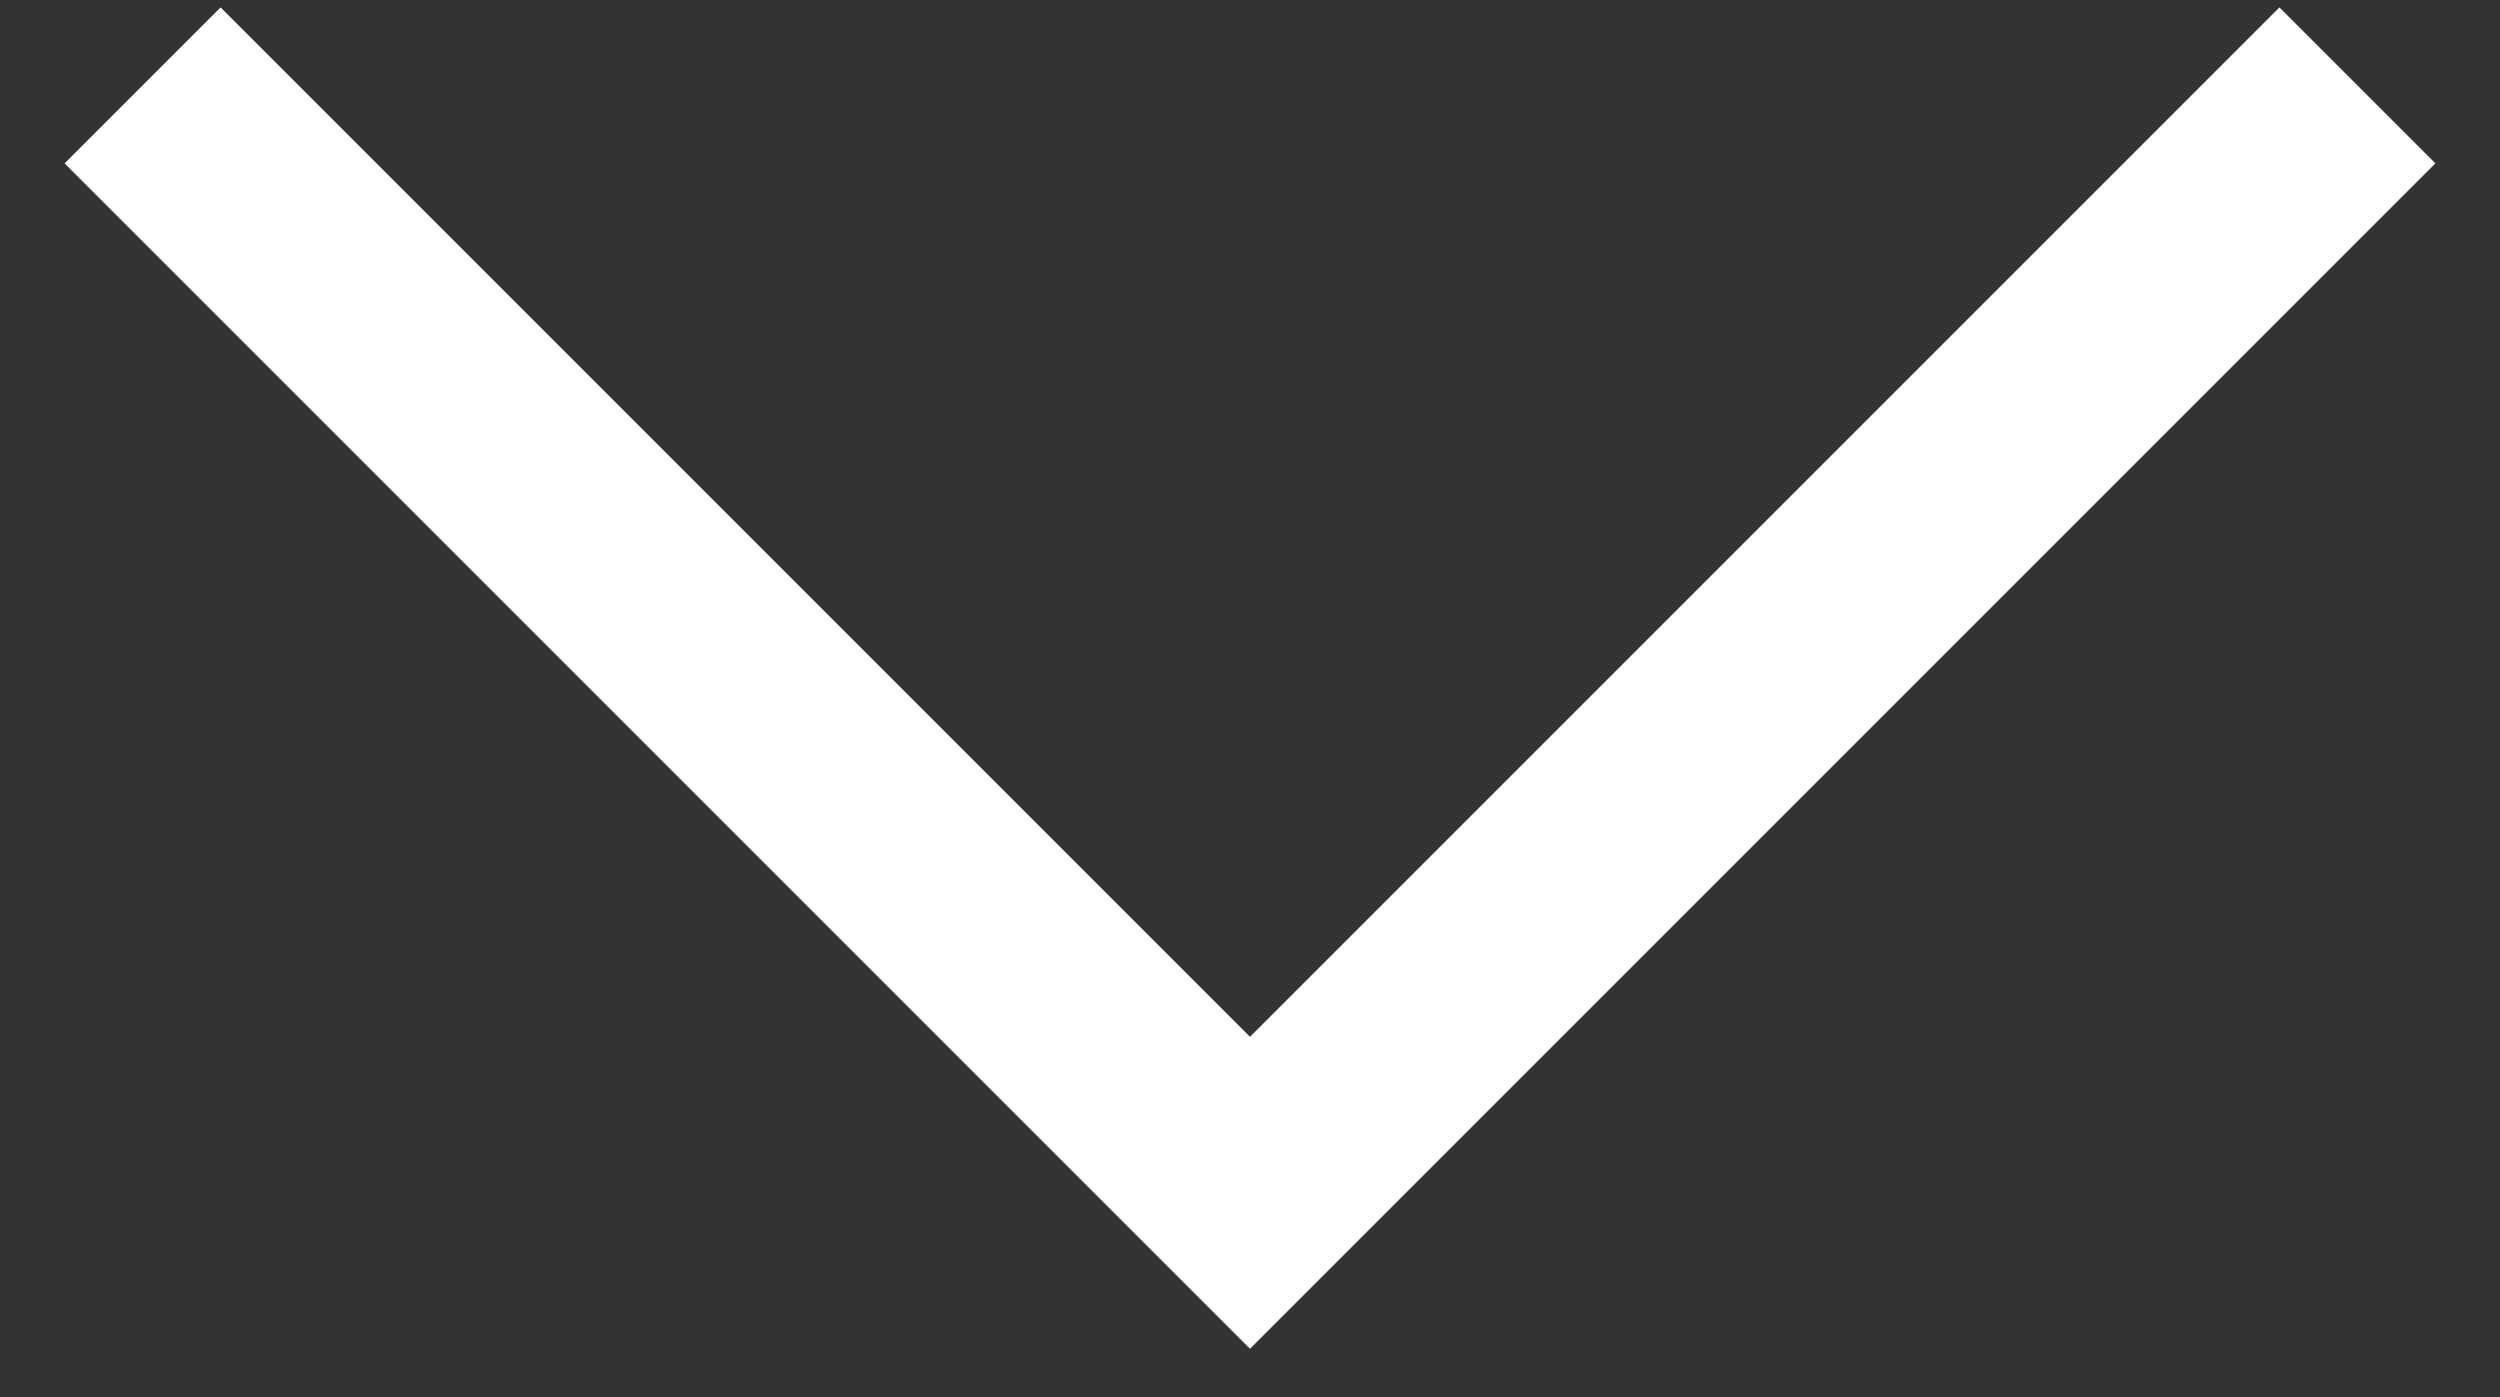 <svg width="34" height="19" viewBox="0 0 34 19" fill="none" xmlns="http://www.w3.org/2000/svg">
<rect x="0" y="0" width="34" height="19" fill="#333333" stroke="none"/>
<path d="M3 2.222L17 16.222L31 2.222" stroke="white" stroke-width="3" stroke-linecap="square"/>
</svg>
